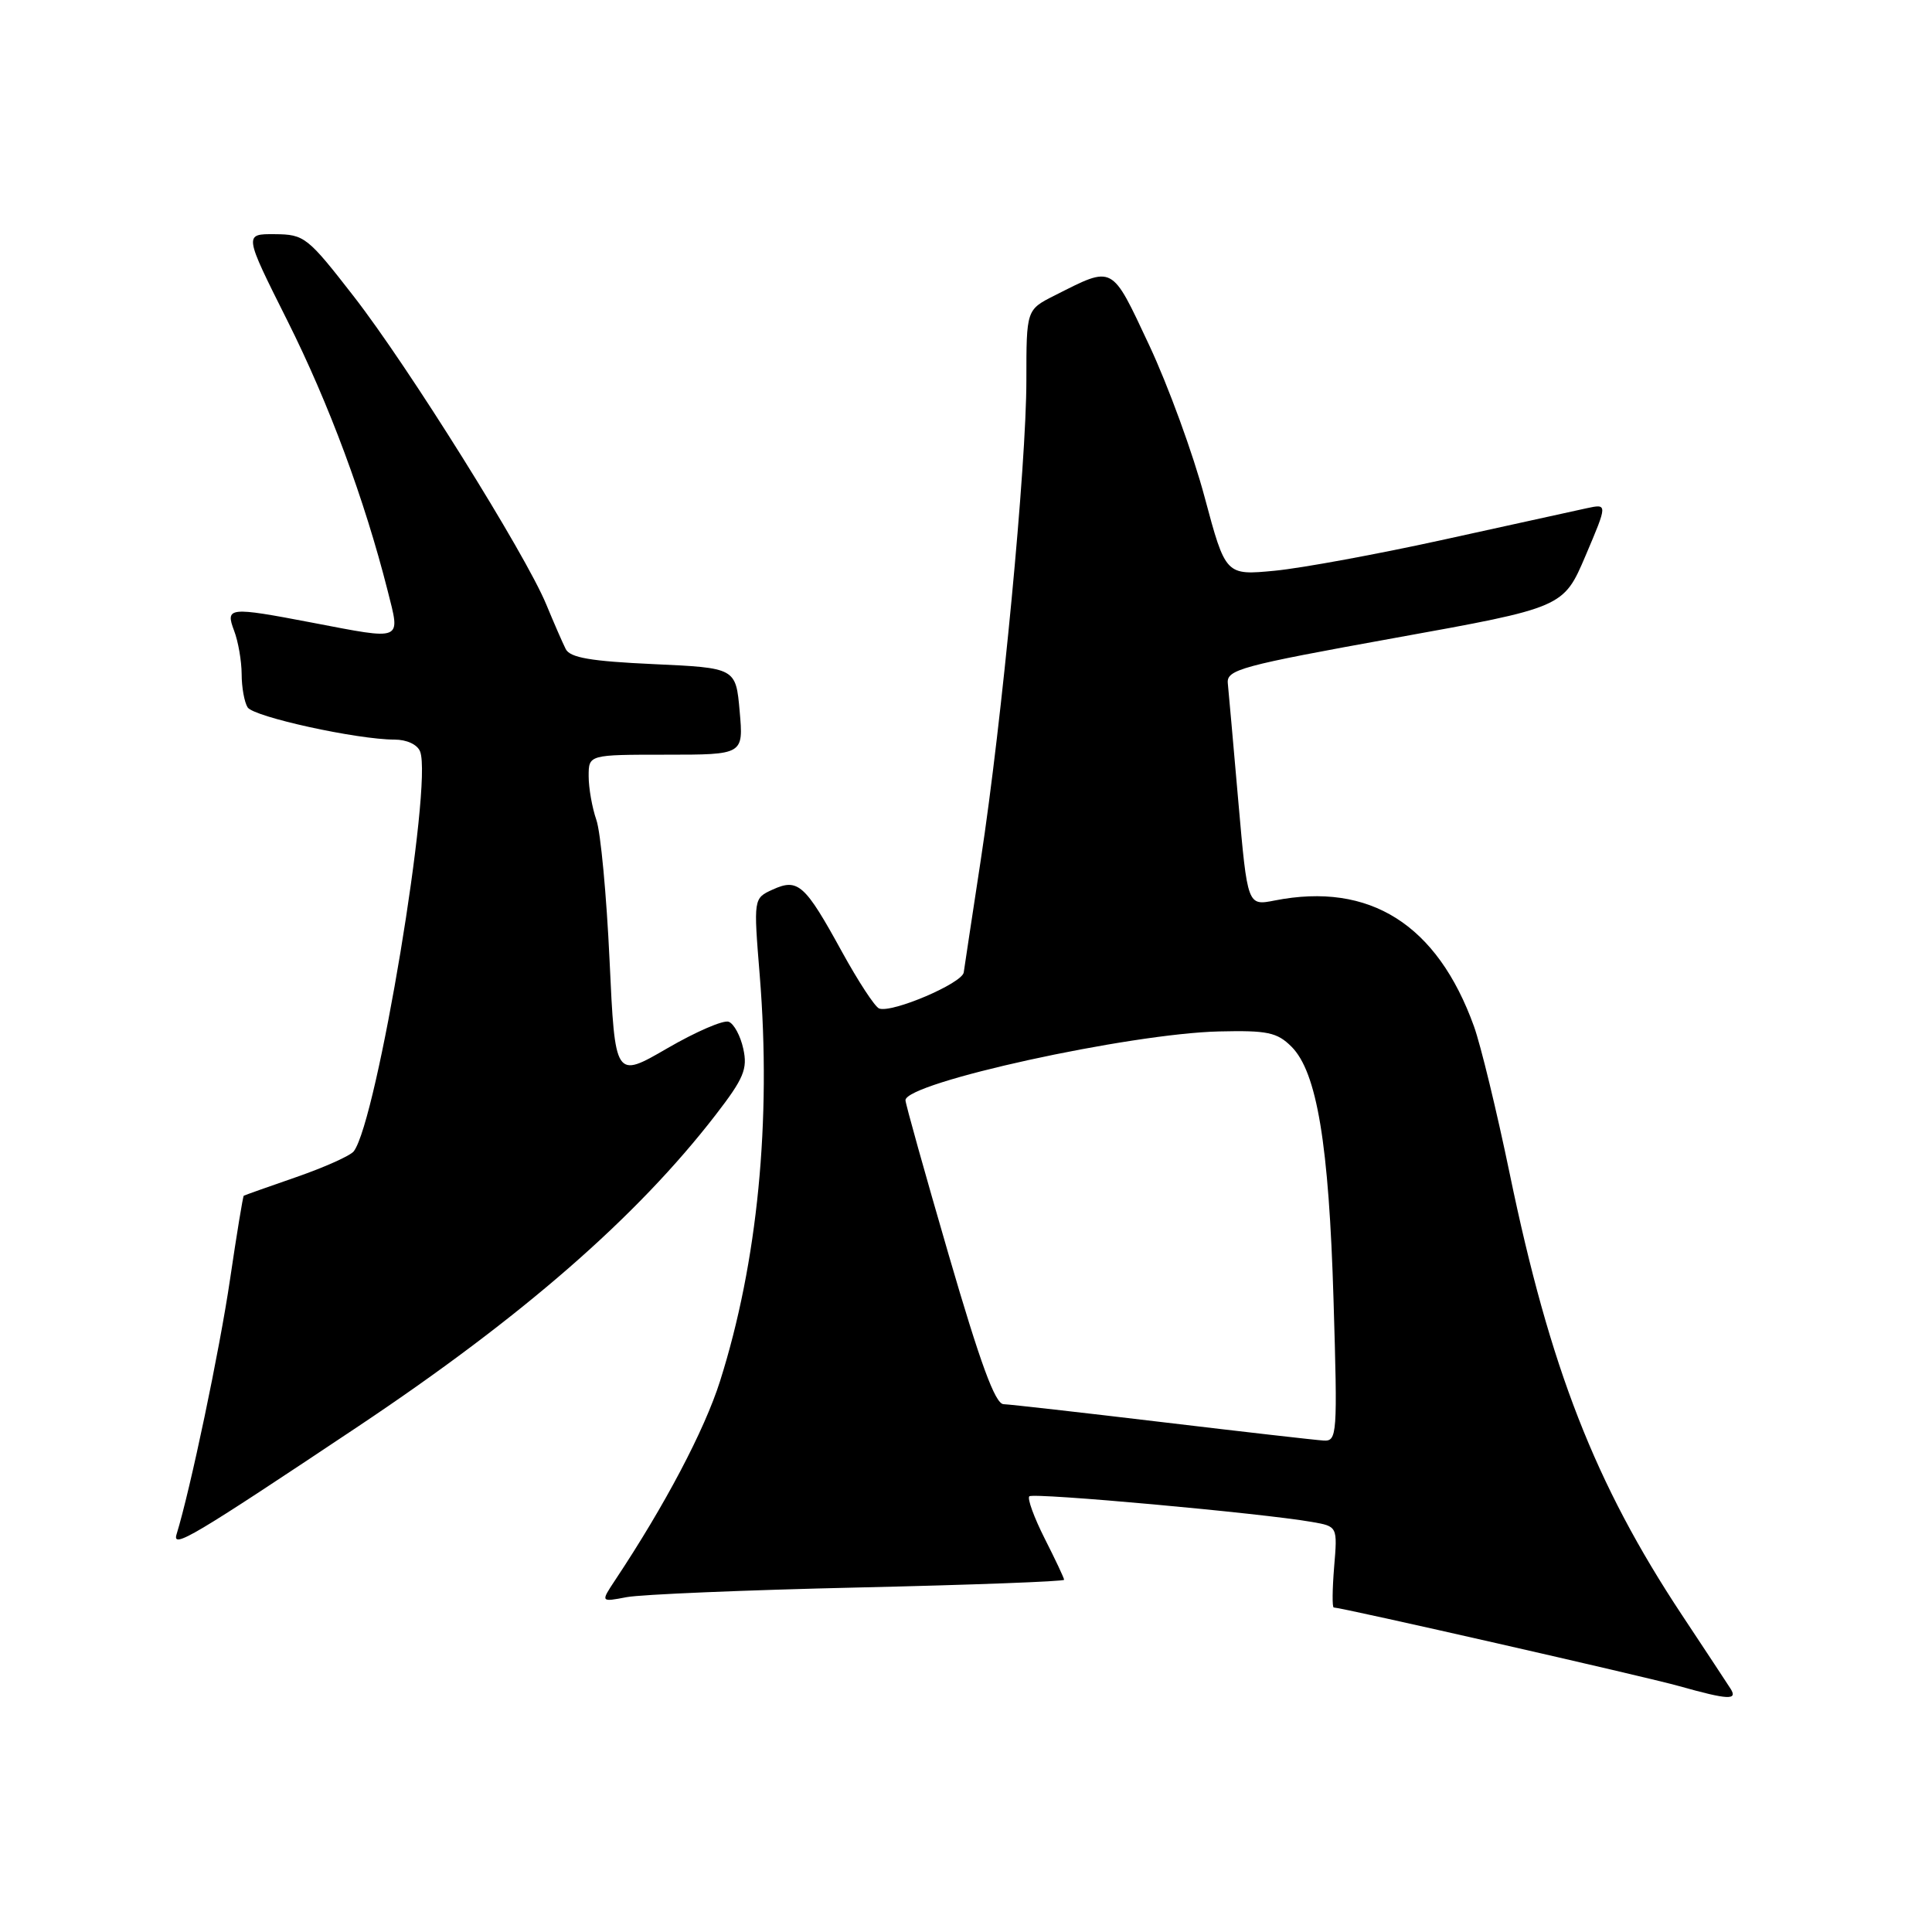 <?xml version="1.0" encoding="UTF-8" standalone="no"?>
<!DOCTYPE svg PUBLIC "-//W3C//DTD SVG 1.1//EN" "http://www.w3.org/Graphics/SVG/1.1/DTD/svg11.dtd" >
<svg xmlns="http://www.w3.org/2000/svg" xmlns:xlink="http://www.w3.org/1999/xlink" version="1.1" viewBox="0 0 256 256">
 <g >
 <path fill="currentColor"
d=" M 229.30 223.75 C 228.86 223.06 225.97 218.68 222.87 214.00 C 211.36 196.62 205.38 181.30 200.04 155.50 C 198.33 147.25 196.20 138.47 195.31 136.00 C 190.44 122.49 181.50 116.84 168.90 119.32 C 165.30 120.03 165.30 120.03 164.09 106.27 C 163.43 98.70 162.80 91.61 162.69 90.53 C 162.52 88.73 164.42 88.22 184.83 84.53 C 207.17 80.50 207.17 80.50 210.10 73.62 C 213.02 66.75 213.02 66.75 210.26 67.34 C 208.74 67.67 200.30 69.53 191.50 71.46 C 182.70 73.40 172.55 75.27 168.95 75.62 C 162.40 76.25 162.40 76.25 159.62 65.88 C 158.10 60.17 154.79 51.10 152.27 45.73 C 147.21 34.96 147.62 35.18 139.75 39.15 C 136.00 41.04 136.00 41.04 136.00 50.39 C 136.00 61.66 132.79 95.39 129.95 114.00 C 128.82 121.42 127.80 128.11 127.70 128.85 C 127.49 130.30 118.18 134.27 116.49 133.63 C 115.93 133.42 113.71 130.02 111.55 126.09 C 106.66 117.17 105.74 116.34 102.39 117.87 C 99.84 119.03 99.84 119.03 100.67 129.26 C 102.23 148.51 100.39 167.28 95.41 183.00 C 93.35 189.51 88.11 199.45 81.50 209.39 C 79.58 212.29 79.58 212.29 83.04 211.63 C 84.94 211.27 98.76 210.69 113.75 210.35 C 128.74 210.01 141.00 209.55 141.00 209.33 C 141.00 209.11 139.84 206.65 138.43 203.87 C 137.02 201.08 136.10 198.56 136.39 198.27 C 136.91 197.75 167.28 200.51 173.86 201.67 C 177.23 202.26 177.23 202.26 176.78 207.63 C 176.54 210.58 176.51 213.00 176.73 213.00 C 177.76 213.00 218.12 222.18 222.50 223.42 C 229.01 225.25 230.30 225.31 229.30 223.75 Z  M 47.50 188.98 C 69.24 174.46 84.40 161.24 94.84 147.71 C 98.56 142.89 99.08 141.64 98.49 138.97 C 98.12 137.26 97.25 135.65 96.56 135.39 C 95.87 135.12 92.20 136.71 88.41 138.91 C 81.50 142.92 81.50 142.92 80.77 127.25 C 80.37 118.63 79.59 110.25 79.02 108.64 C 78.46 107.02 78.00 104.42 78.00 102.85 C 78.00 100.00 78.00 100.00 88.26 100.00 C 98.52 100.00 98.52 100.00 98.01 94.25 C 97.50 88.50 97.50 88.50 86.61 88.00 C 78.29 87.62 75.53 87.15 74.96 86.00 C 74.54 85.17 73.38 82.50 72.37 80.06 C 69.59 73.36 54.11 48.58 46.88 39.28 C 40.75 31.39 40.34 31.06 36.41 31.03 C 32.32 31.00 32.32 31.00 38.07 42.47 C 43.60 53.51 48.29 66.15 51.36 78.25 C 53.07 85.03 53.53 84.83 41.34 82.50 C 30.30 80.39 29.84 80.44 31.02 83.57 C 31.56 84.98 32.01 87.56 32.02 89.32 C 32.02 91.07 32.38 93.05 32.81 93.73 C 33.61 94.99 47.33 98.00 52.28 98.00 C 53.90 98.00 55.32 98.66 55.67 99.59 C 57.35 103.97 49.97 148.44 46.88 152.55 C 46.44 153.13 43.03 154.66 39.29 155.96 C 35.56 157.25 32.41 158.37 32.30 158.44 C 32.19 158.51 31.37 163.50 30.48 169.53 C 29.10 178.92 25.21 197.43 23.40 203.29 C 22.77 205.29 25.46 203.69 47.50 188.98 Z  M 154.00 188.44 C 143.28 187.16 133.81 186.09 132.97 186.06 C 131.86 186.02 129.89 180.64 125.70 166.25 C 122.54 155.39 119.96 146.18 119.98 145.78 C 120.05 143.44 149.64 136.95 161.55 136.67 C 167.93 136.52 169.22 136.79 171.12 138.68 C 174.50 142.05 176.09 151.62 176.70 172.25 C 177.24 190.17 177.18 190.99 175.38 190.88 C 174.35 190.82 164.72 189.72 154.00 188.44 Z "/>
</g>
</svg>